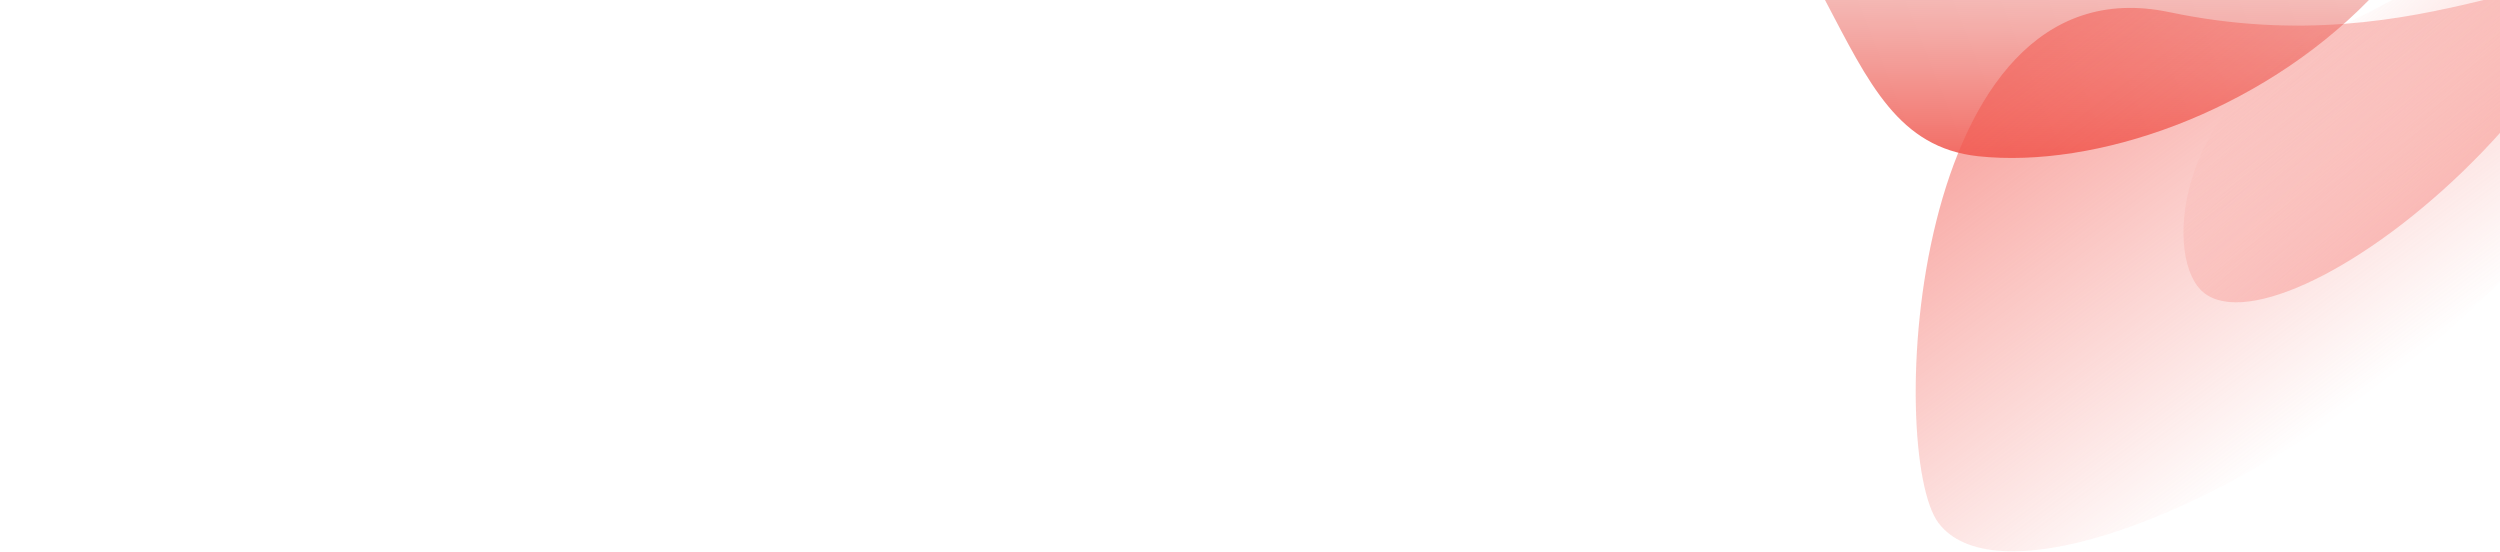 <svg width="1440" height="318" xmlns="http://www.w3.org/2000/svg"><defs><linearGradient x1="38.706%" y1="-187.115%" x2="18.675%" y2="110.984%" id="a"><stop stop-color="#E8E8E8" stop-opacity="0" offset="0%"/><stop stop-color="#F25950" offset="100%"/></linearGradient><linearGradient x1="50%" y1="0%" x2="50%" y2="100%" id="c"><stop stop-color="#F25950" stop-opacity="0" offset="0%"/><stop stop-color="#F25950" stop-opacity=".72" offset="100%"/></linearGradient><linearGradient x1="50%" y1="0%" x2="39.334%" y2="79.282%" id="d"><stop stop-color="#F25950" stop-opacity=".32" offset="0%"/><stop stop-color="#F25950" stop-opacity="0" offset="100%"/></linearGradient><filter id="b"><feTurbulence type="fractalNoise" numOctaves="2" baseFrequency=".3" result="turb"/><feComposite in="turb" operator="arithmetic" k1=".1" k2=".1" k3=".1" k4=".1" result="result1"/><feComposite operator="in" in="result1" in2="SourceGraphic" result="finalFilter"/><feBlend mode="multiply" in="finalFilter" in2="SourceGraphic"/></filter></defs><g fill="none" fill-rule="evenodd"><path d="M88.494 90c67.04 7.177 161.094-24.753 224.996-90H.2c25.3 48.079 42.361 85.083 88.294 90z" transform="translate(1051)" fill="url(#a)" filter="url(#b)"/><path d="M250.464 367.471c101.27 115.965 283.227-105.29 283.227-154.996 0-49.705-111.929-90-250-90s-250 40.295-250 90c0 49.706 115.503 39.032 216.773 154.996z" fill="url(#c)" transform="rotate(143 810.285 354.367)"/><path d="M373.408 256.178c88.026 32.429 156-25.04 156-55.929 0-30.888-69.843-55.929-156-55.929-86.156 0-156 25.04-156 55.93 0 30.888 67.975 23.5 156 55.928z" fill="url(#d)" transform="rotate(136 905.21 332.676)"/></g></svg>